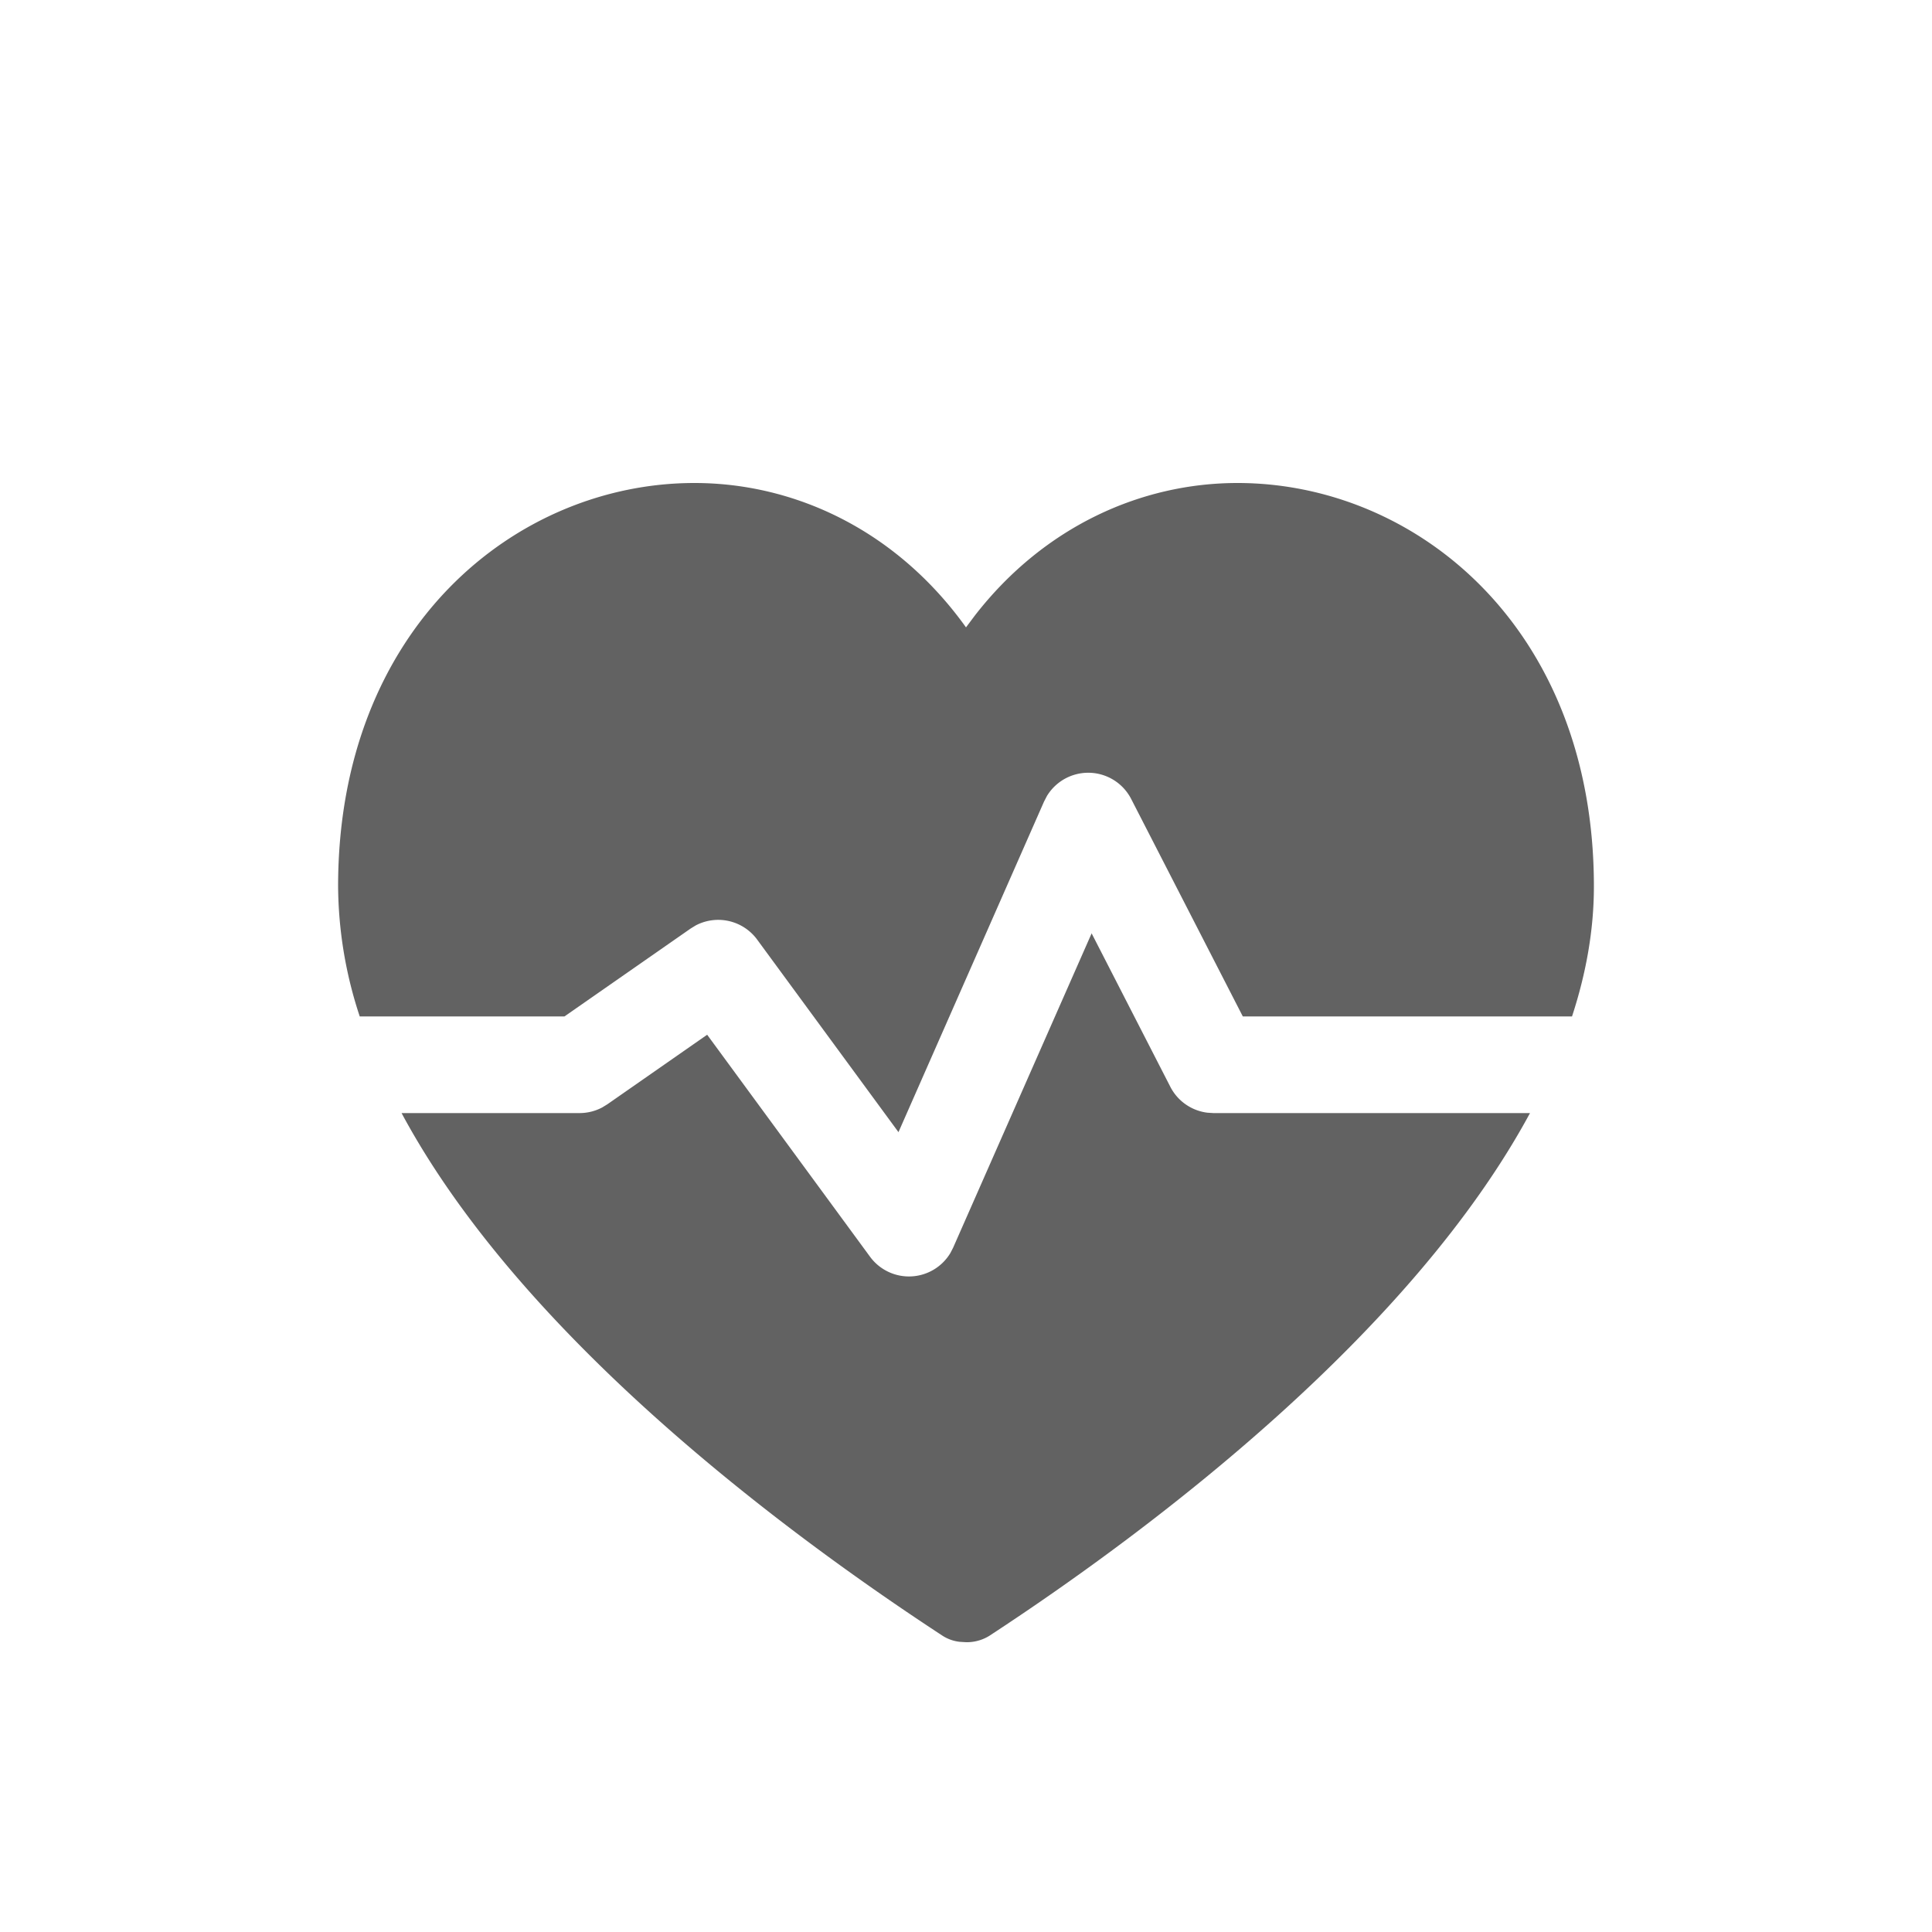 <svg xmlns="http://www.w3.org/2000/svg" width="40" height="40" viewBox="0 0 40 40"><title>icon/聊天_真心话</title><path fill="#626262" fill-rule="nonzero" d="M22.601 19.324l1.63 3.178a1 1 0 0 0 .765.535l.124.008h6.557c-2.455 4.545-7.773 8.584-11.194 10.823A.885.885 0 0 1 20 34l-.131-.008a.826.826 0 0 1-.352-.124c-3.426-2.242-8.754-6.263-11.203-10.823H12a1 1 0 0 0 .467-.116l.105-.064 2.069-1.442 3.372 4.596a1 1 0 0 0 1.664-.077l.057-.111 2.867-6.507zM25.621 10C29.312 10 33 12.989 33 18.352c0 .903-.162 1.804-.453 2.692h-6.816l-2.31-4.5a1 1 0 0 0-1.746-.063l-.06.116-3.013 6.843-2.926-3.987a1 1 0 0 0-1.272-.293l-.106.065-2.611 1.819H7.448A8.71 8.71 0 0 1 7 18.353C7 12.989 10.69 10 14.378 10c2.065 0 4.173.967 5.622 2.989l.185-.247C21.625 10.888 23.643 10 25.622 10z"/></svg>